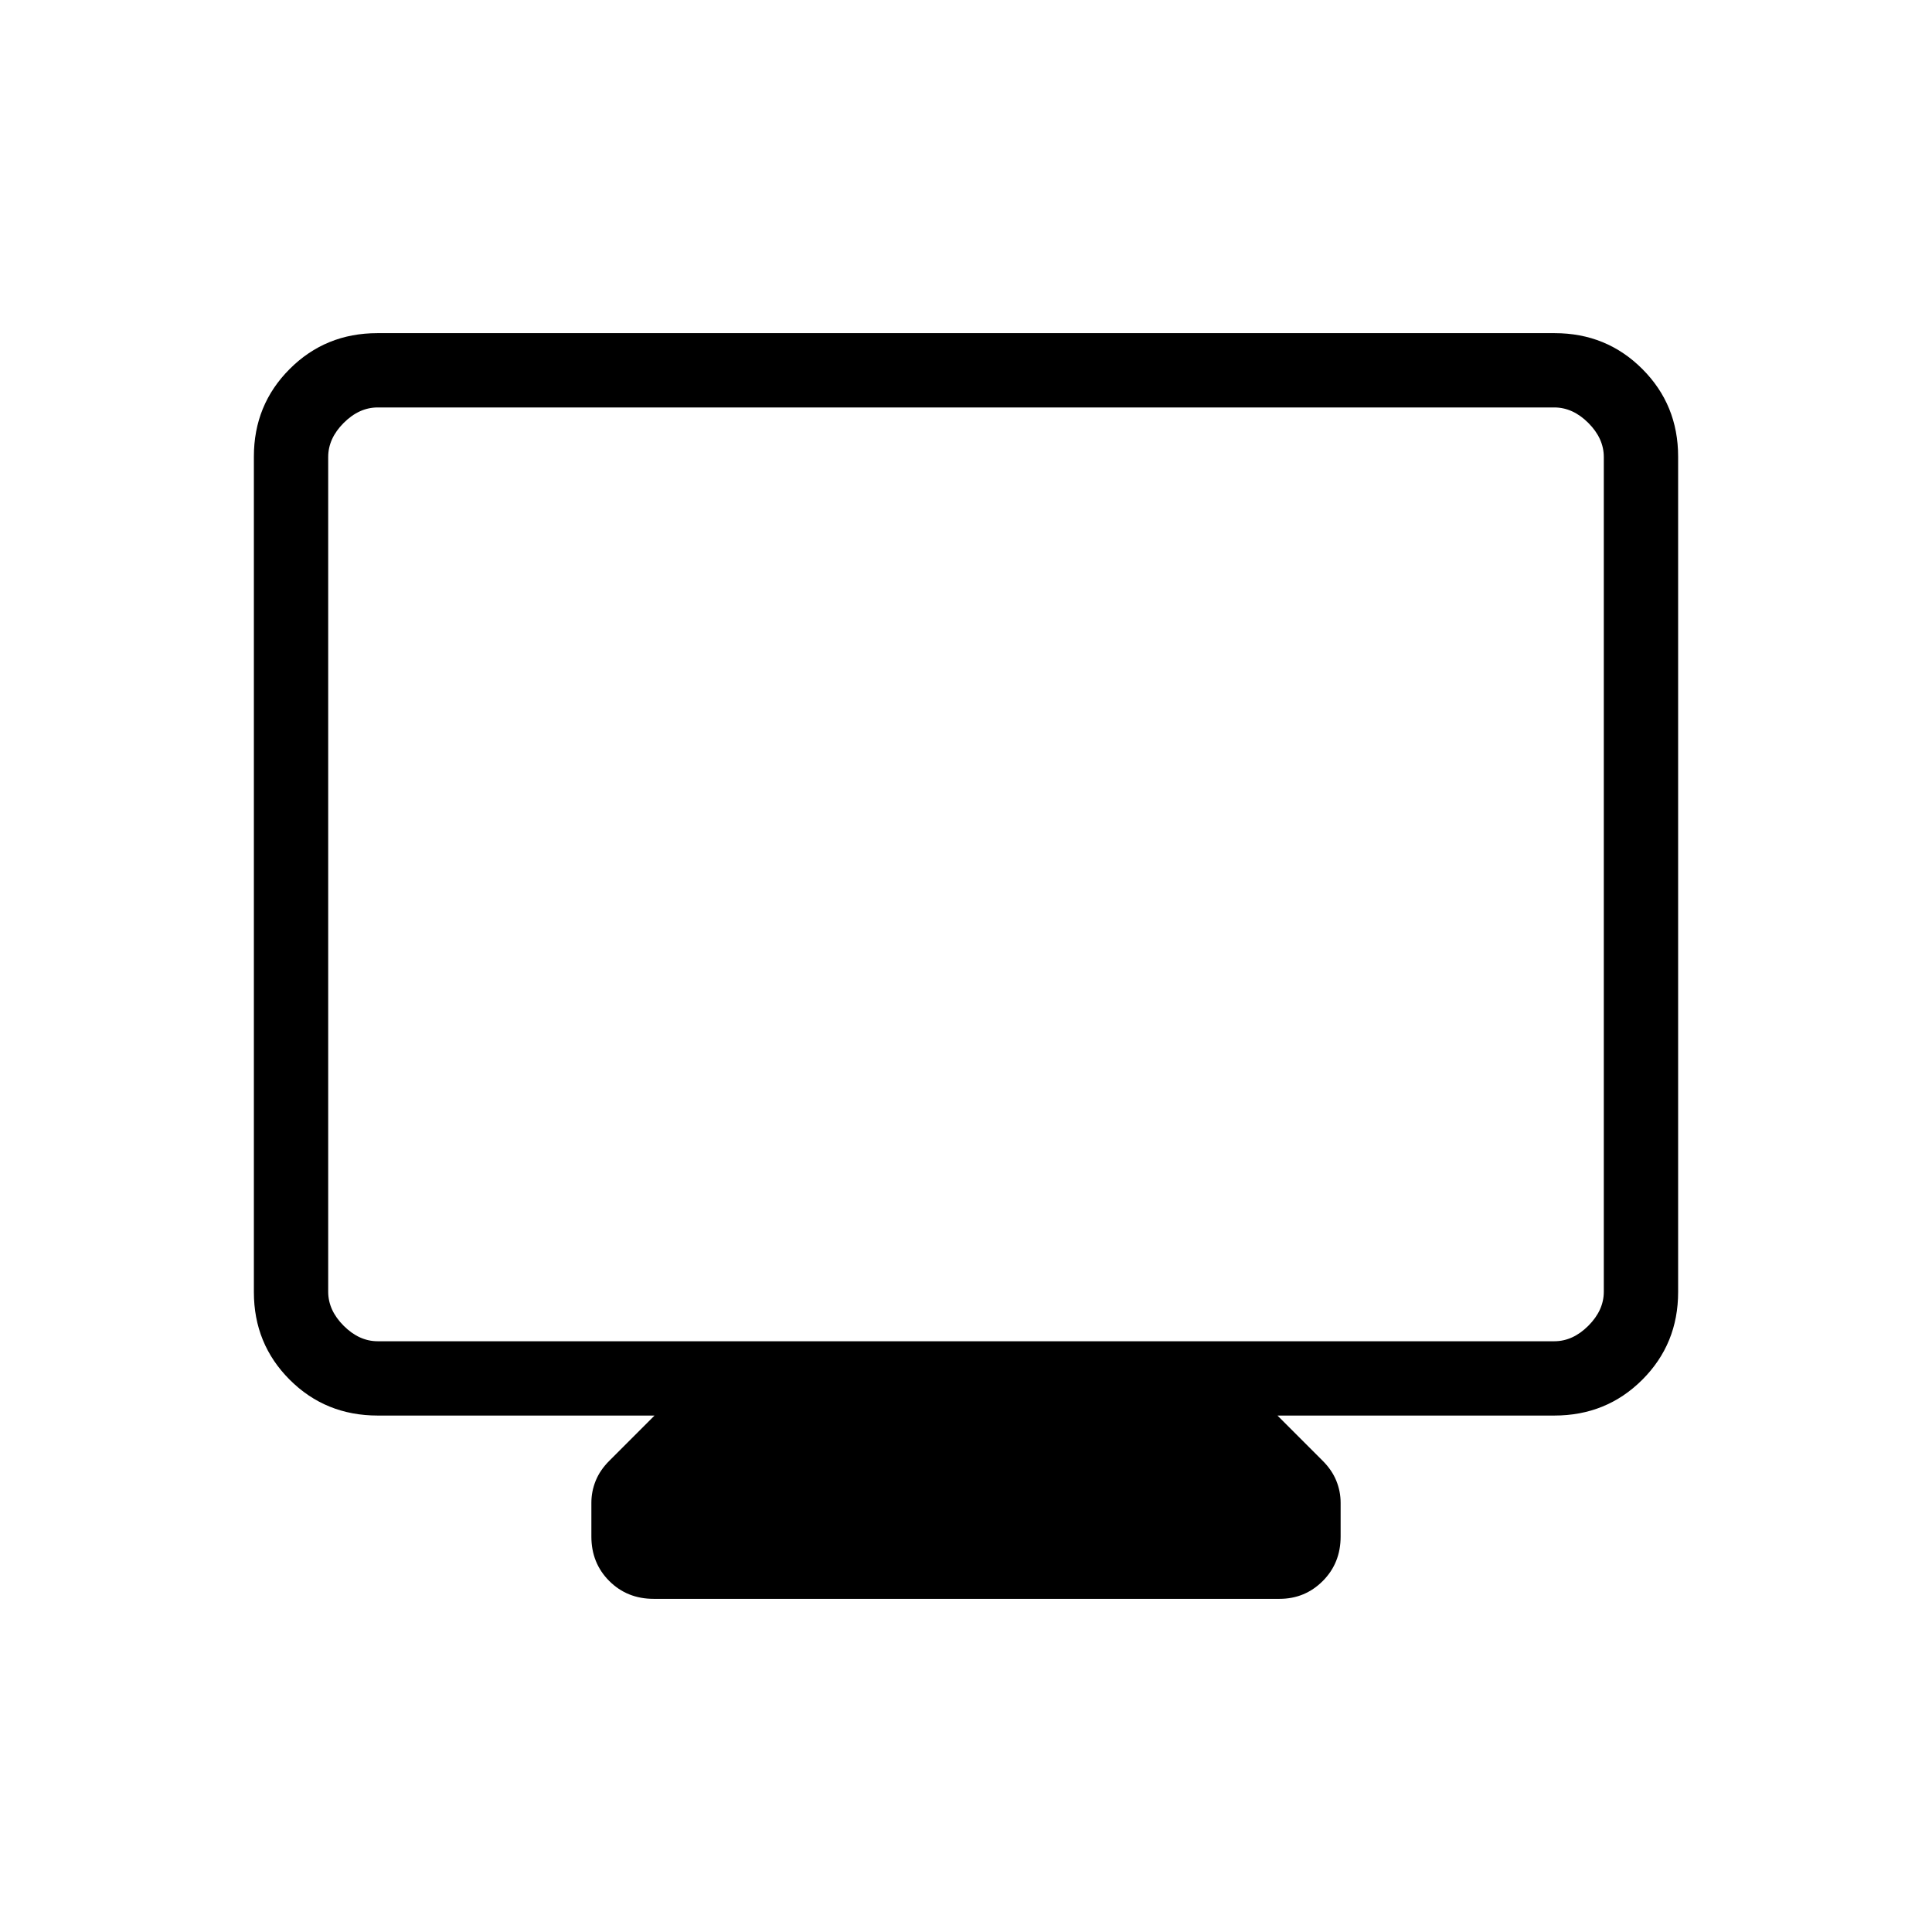 <svg xmlns="http://www.w3.org/2000/svg" height="24" viewBox="0 -960 960 960" width="24"><path d="M187.69-256.62q-25.94 0-43.74-17.8t-17.8-43.55v-415.14q0-25.75 17.8-43.55 17.8-17.8 43.57-17.8h584.96q25.77 0 43.57 17.8t17.8 43.55v415.14q0 25.75-17.8 43.55-17.8 17.8-43.74 17.8H634.77l22.44 22.45q4.6 4.58 6.77 9.89 2.17 5.32 2.17 10.99v16.79q0 13.19-8.86 22.08-8.86 8.88-21.54 8.88H324.81q-13.19 0-22.08-8.88-8.88-8.89-8.88-22.08v-16.79q0-5.67 2.17-10.99 2.17-5.31 6.77-9.89l22.44-22.45H187.69Zm0-36.92h584.62q9.23 0 16.92-7.69 7.69-7.69 7.69-16.92v-414.77q0-9.23-7.69-16.93-7.69-7.69-16.92-7.69H187.69q-9.23 0-16.92 7.69-7.69 7.7-7.69 16.93v414.77q0 9.23 7.69 16.92 7.69 7.69 16.92 7.69Zm-24.61 0v-464 464Z"/></svg>